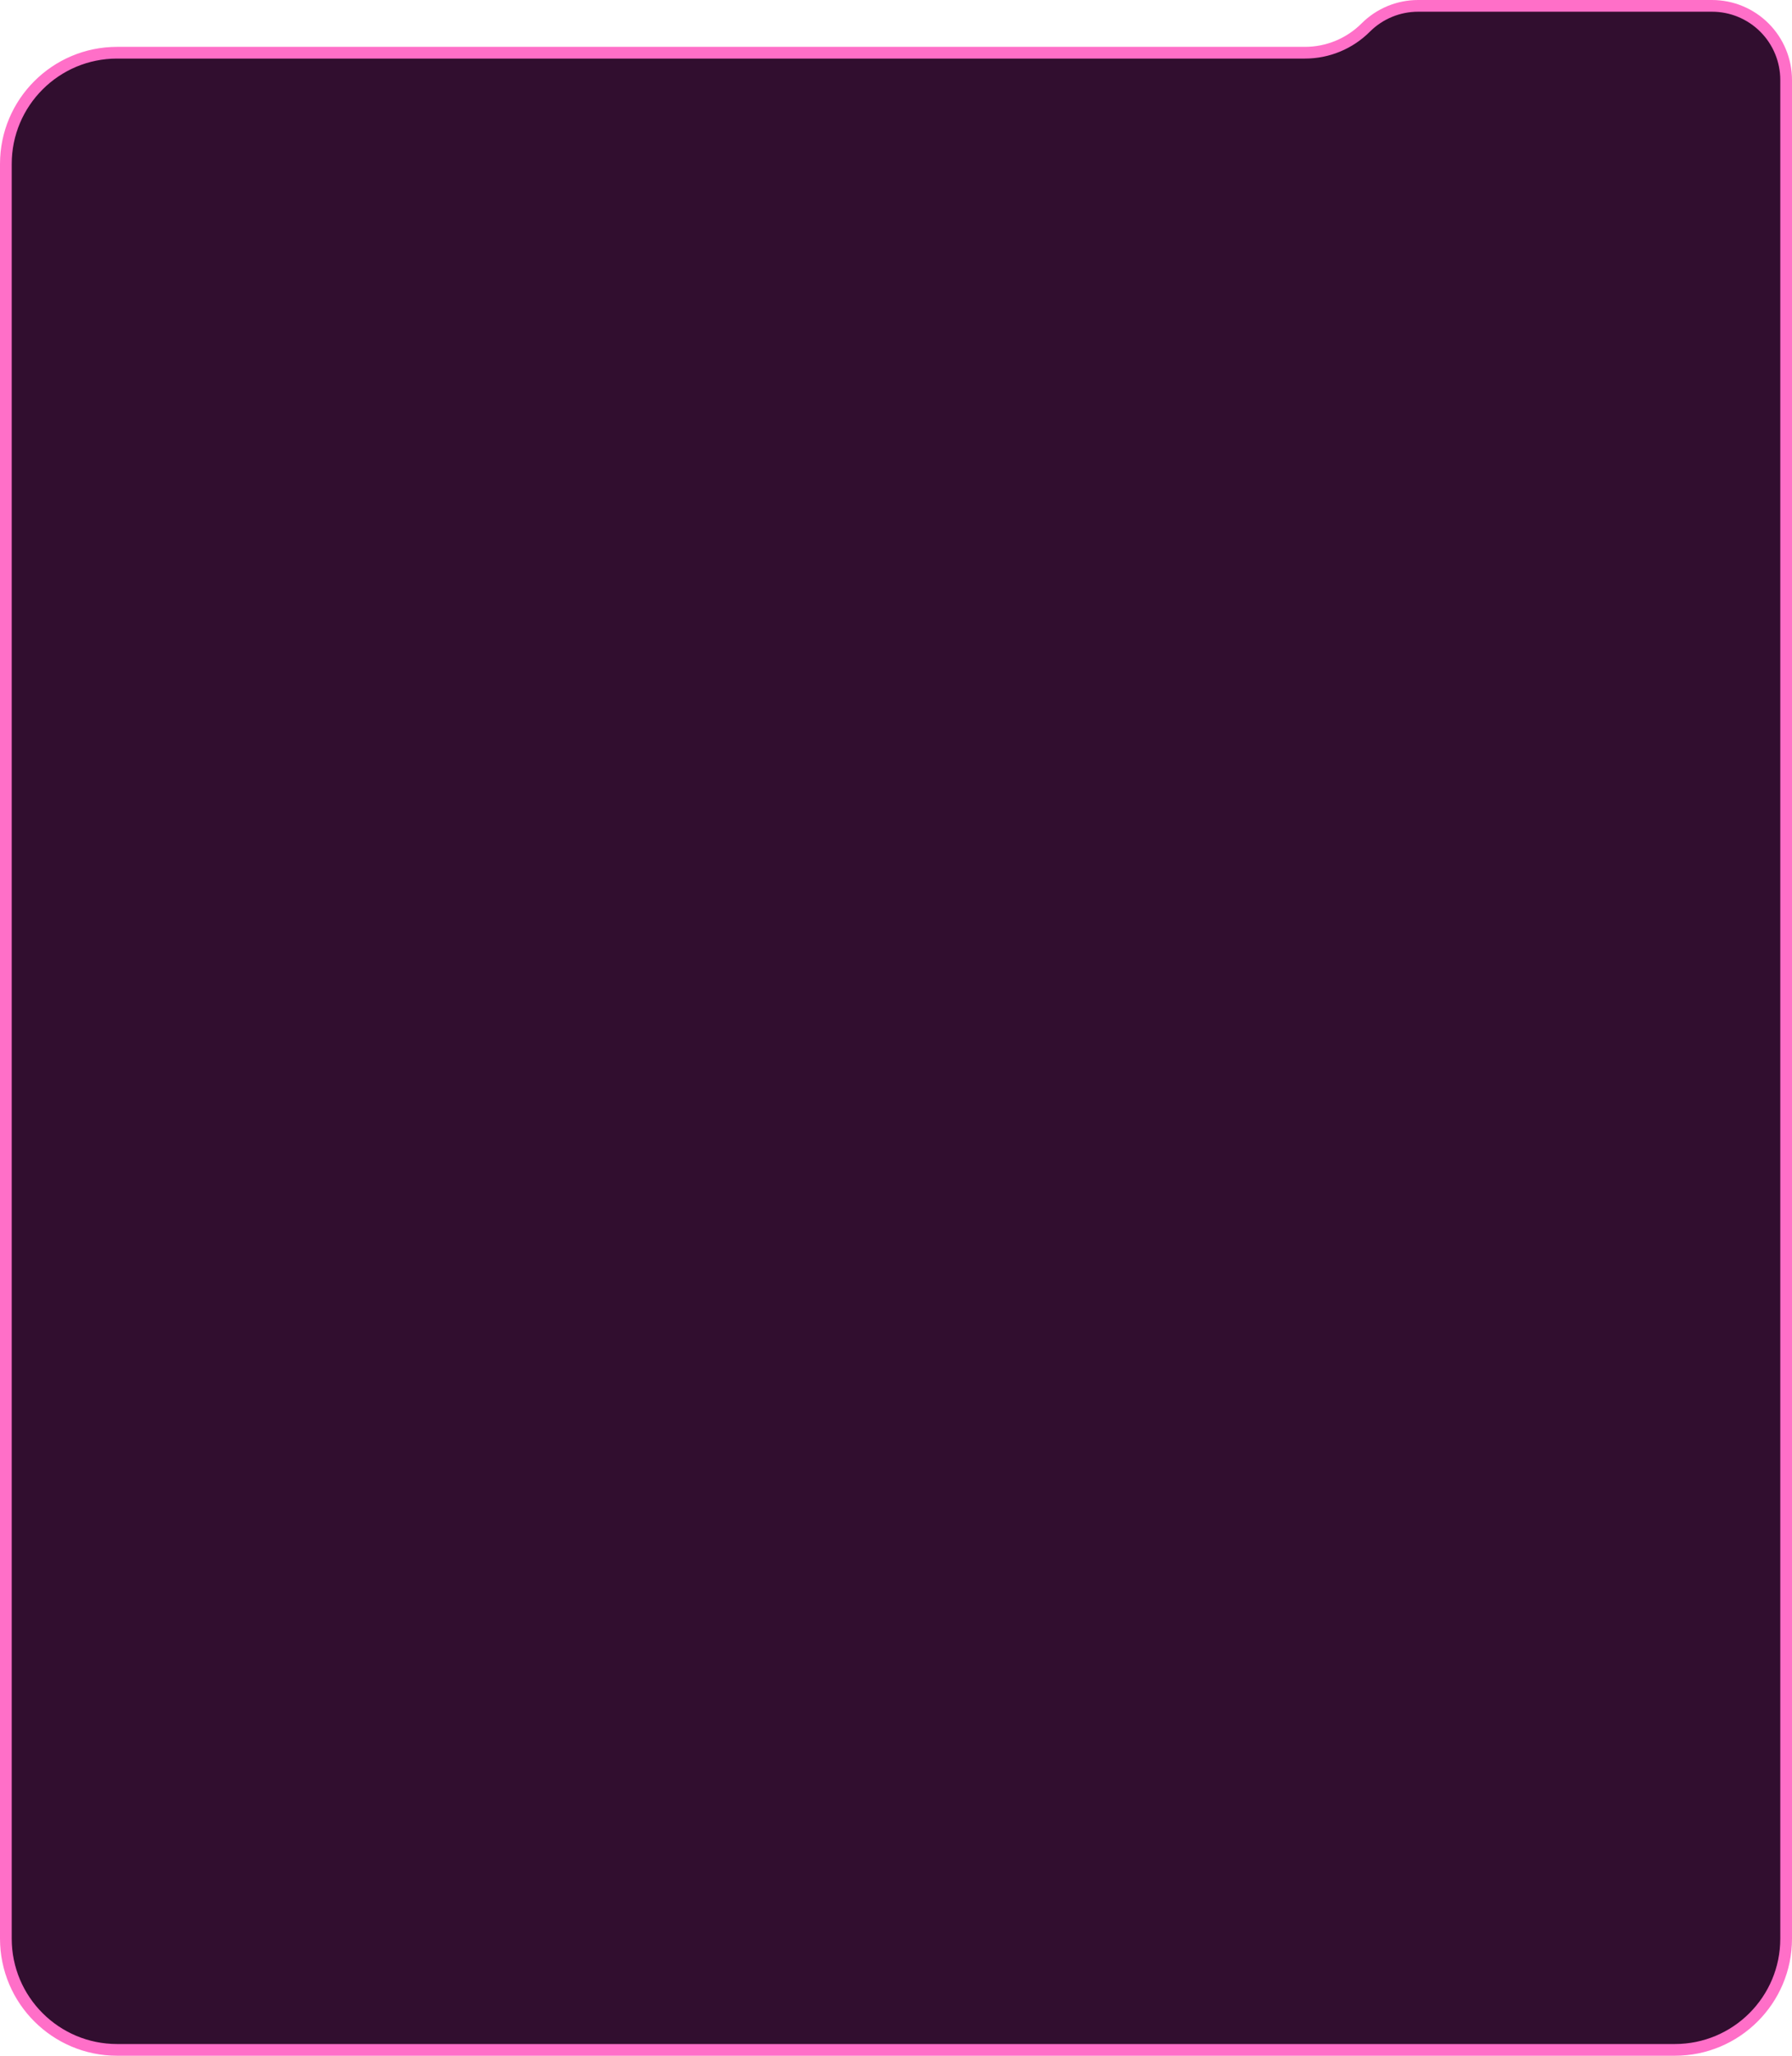 <svg width="306" height="351" viewBox="0 0 306 351" fill="none" xmlns="http://www.w3.org/2000/svg">
<path d="M305 13.657V331C305 341.493 296.493 350 286 350H20C9.507 350 1 341.493 1 331V28C1 17.507 9.507 9 20 9H222.843C226.73 9 230.458 7.456 233.207 4.707C235.581 2.333 238.8 1 242.157 1H292.343C295.7 1 298.919 2.333 301.293 4.707C303.667 7.081 305 10.3 305 13.657Z" fill="#310E2F" stroke="#FF6FC8" stroke-width="2"/>
</svg>
